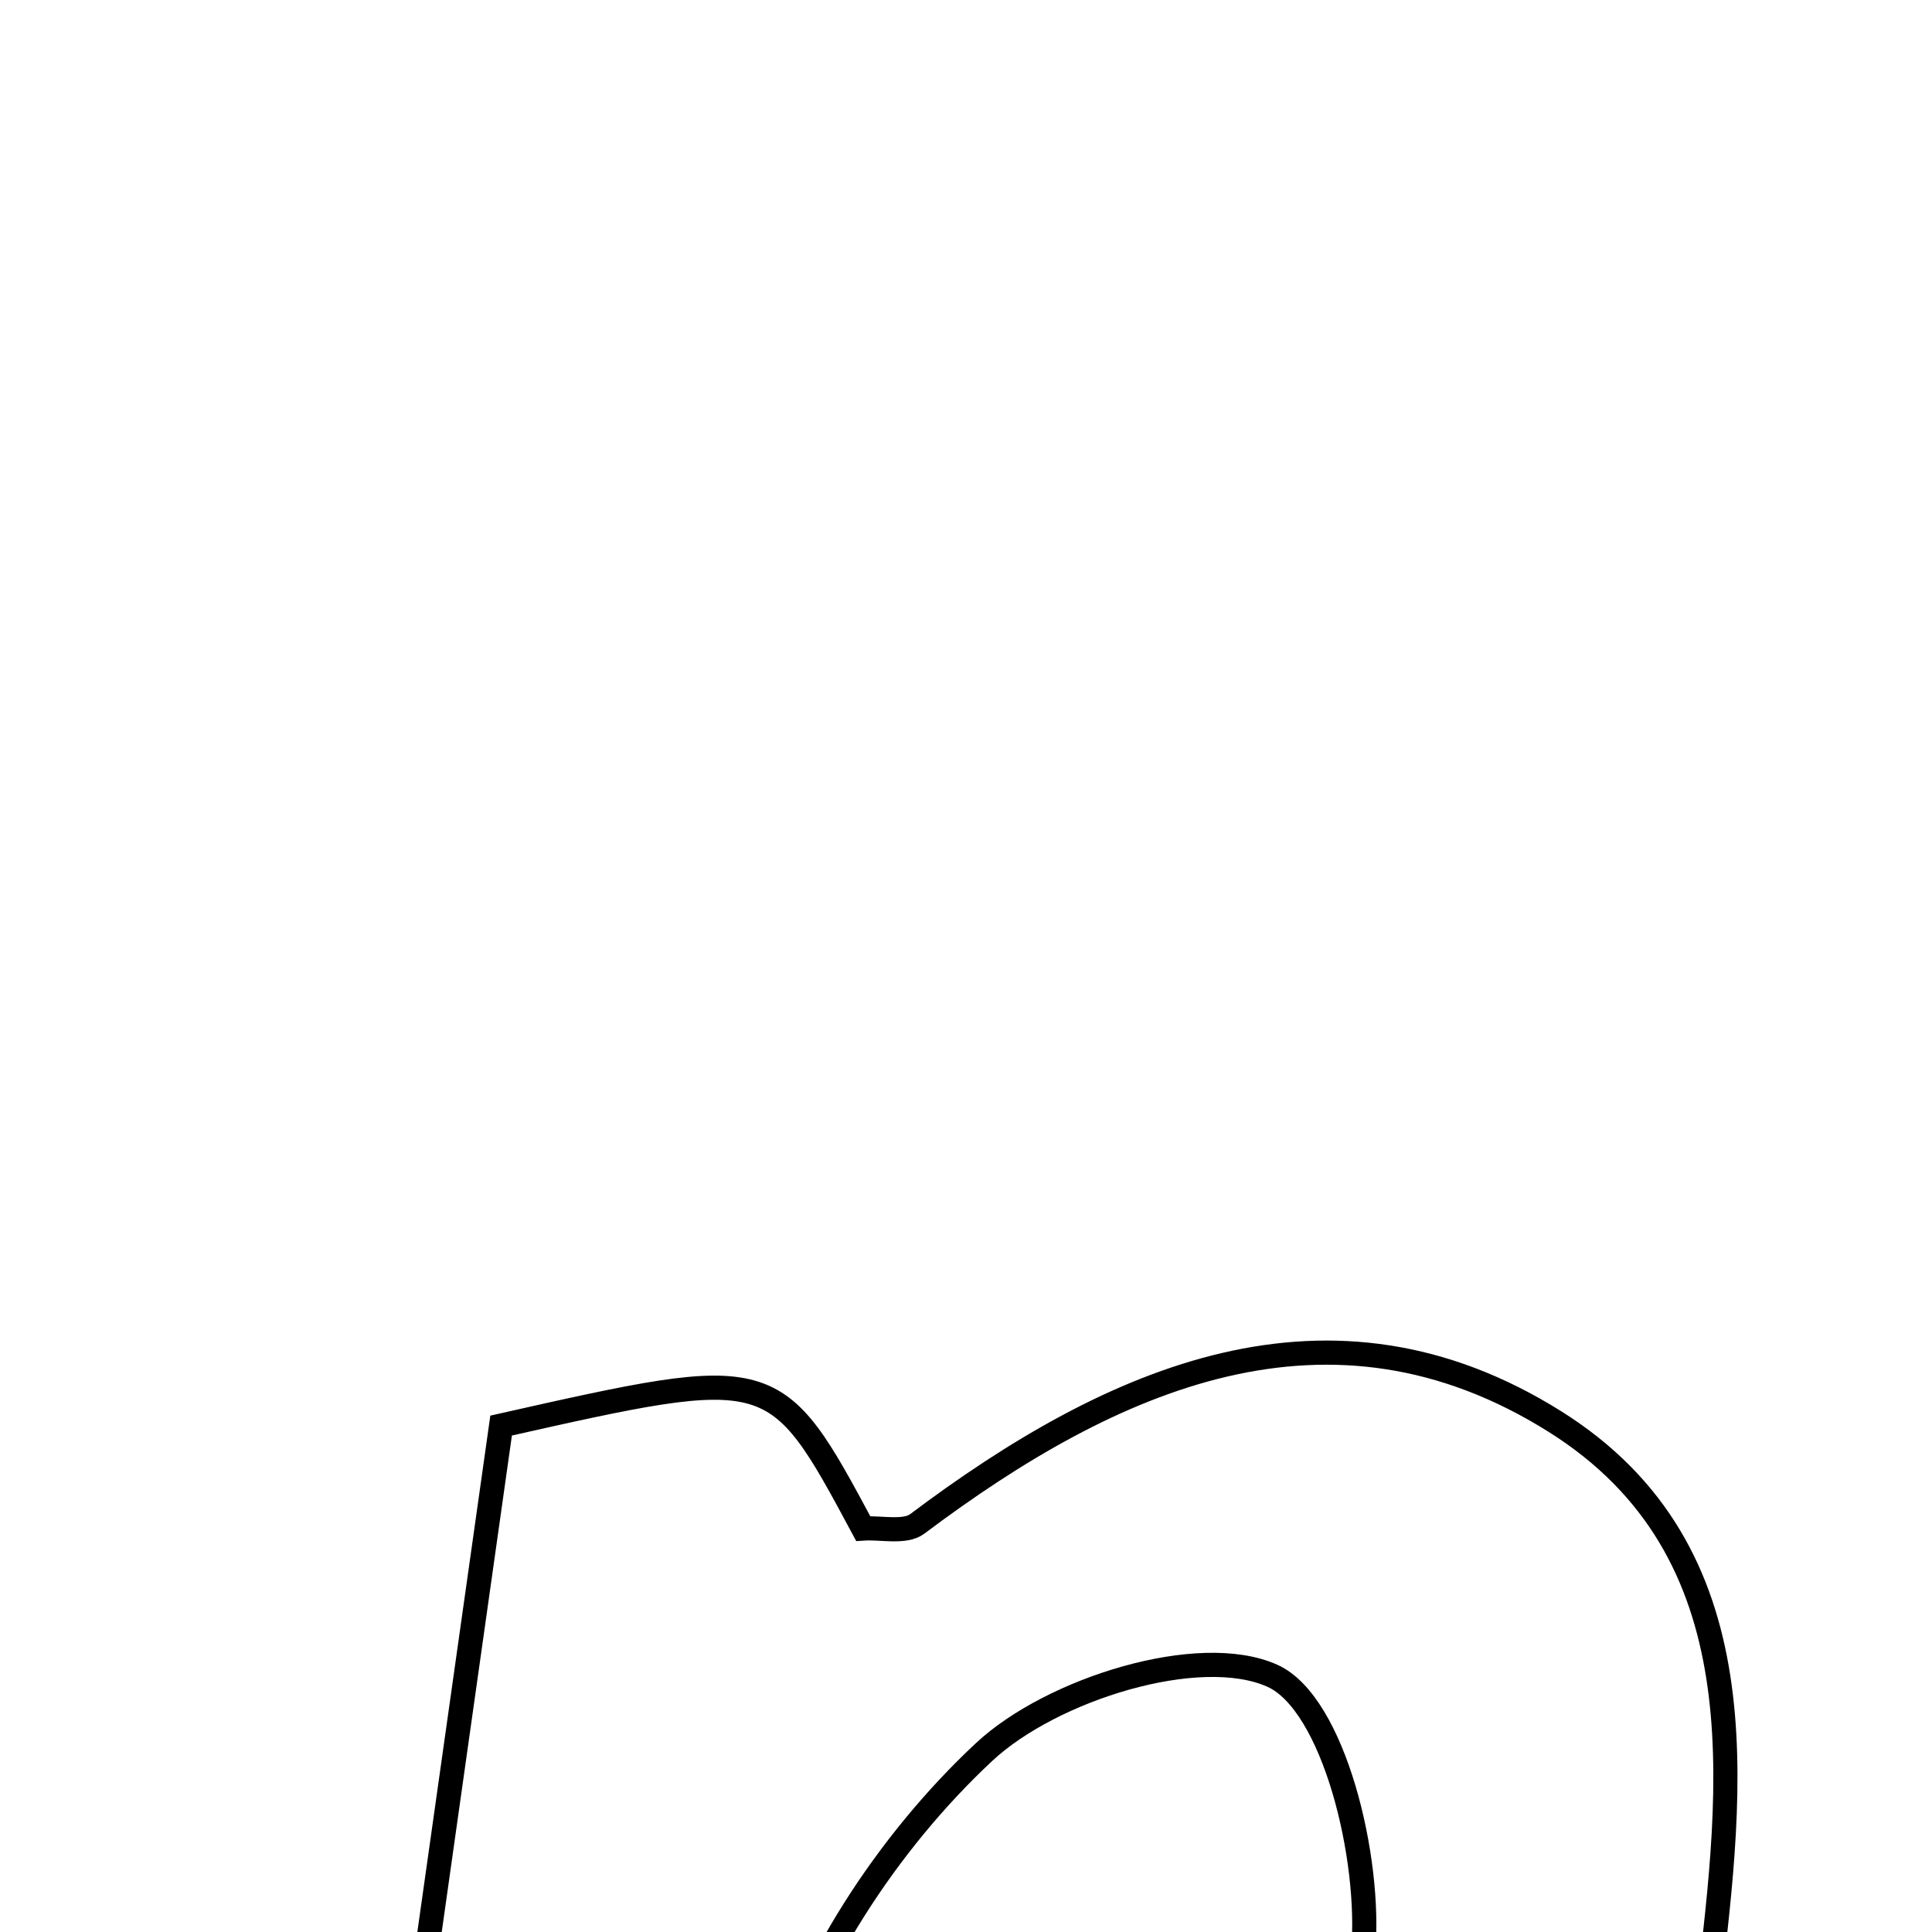 <svg xmlns="http://www.w3.org/2000/svg" viewBox="0.0 0.0 24.0 24.0" height="200px" width="200px"><path fill="none" stroke="black" stroke-width=".3" stroke-opacity="1.0"  filling="0" d="M19.314 17.658 C21.882 19.268 21.527 22.156 21.222 24.735 C20.79 28.377 20.18 31.997 19.618 35.826 C18.267 35.89 17.088 35.945 15.863 36.003 C15.679 35.476 15.402 35.095 15.449 34.759 C15.939 31.255 16.614 27.771 16.933 24.253 C17.038 23.09 16.569 21.16 15.806 20.817 C14.899 20.409 13.064 20.981 12.225 21.764 C11.031 22.877 9.984 24.469 9.577 26.038 C8.765 29.17 8.432 32.426 7.864 35.851 C6.345 35.851 5.292 35.851 3.661 35.851 C4.54 29.629 5.387 23.633 6.225 17.709 C9.625 16.944 9.625 16.944 10.723 18.988 C10.945 18.973 11.241 19.046 11.395 18.93 C13.823 17.105 16.521 15.906 19.314 17.658"></path></svg>